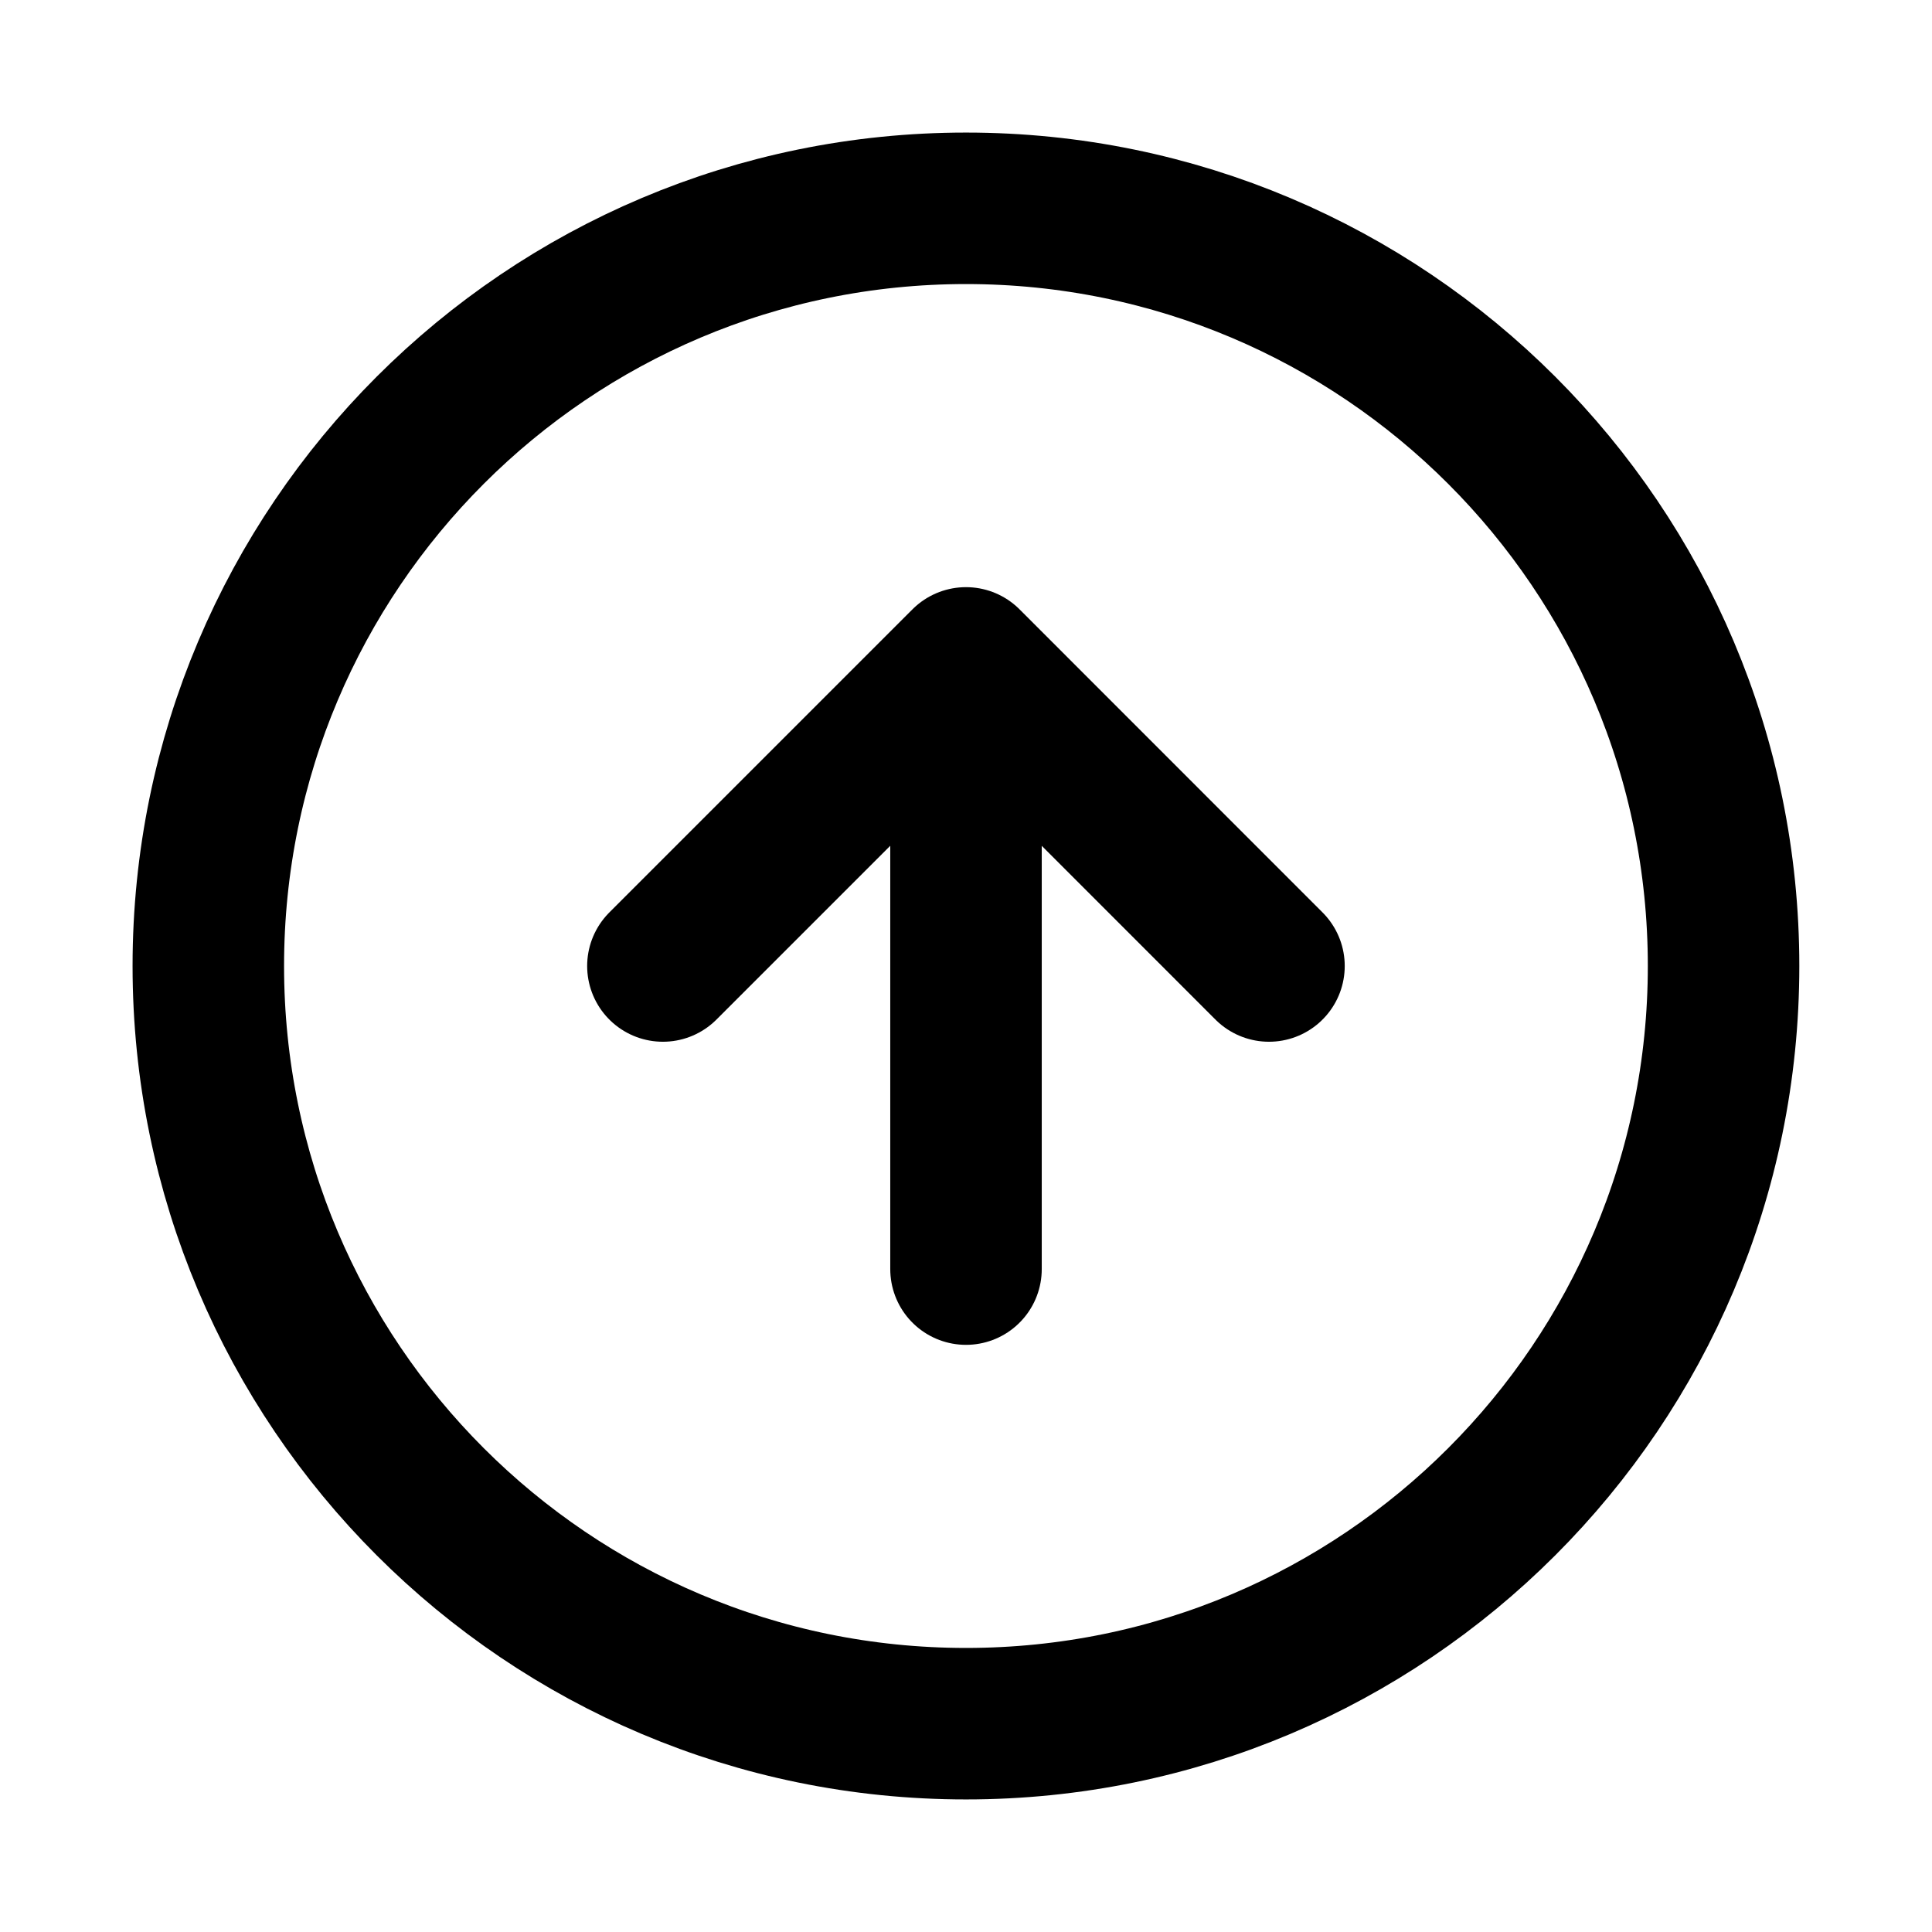 <svg fill="none" xmlns="http://www.w3.org/2000/svg" viewBox="0 0 17 17">
  <path
    d="M11.166 8.5L8.5 5.833M8.5 5.833L5.833 8.5M8.5 5.833V11.167M15.166 8.5C15.166 12.182 12.182 15.167 8.5 15.167C4.818 15.167 1.833 12.182 1.833 8.5C1.833 4.818 4.818 1.833 8.5 1.833C12.182 1.833 15.166 4.818 15.166 8.5Z"
    stroke="currentColor" stroke-width="1.333" stroke-linecap="round" stroke-linejoin="round"></path>
</svg>